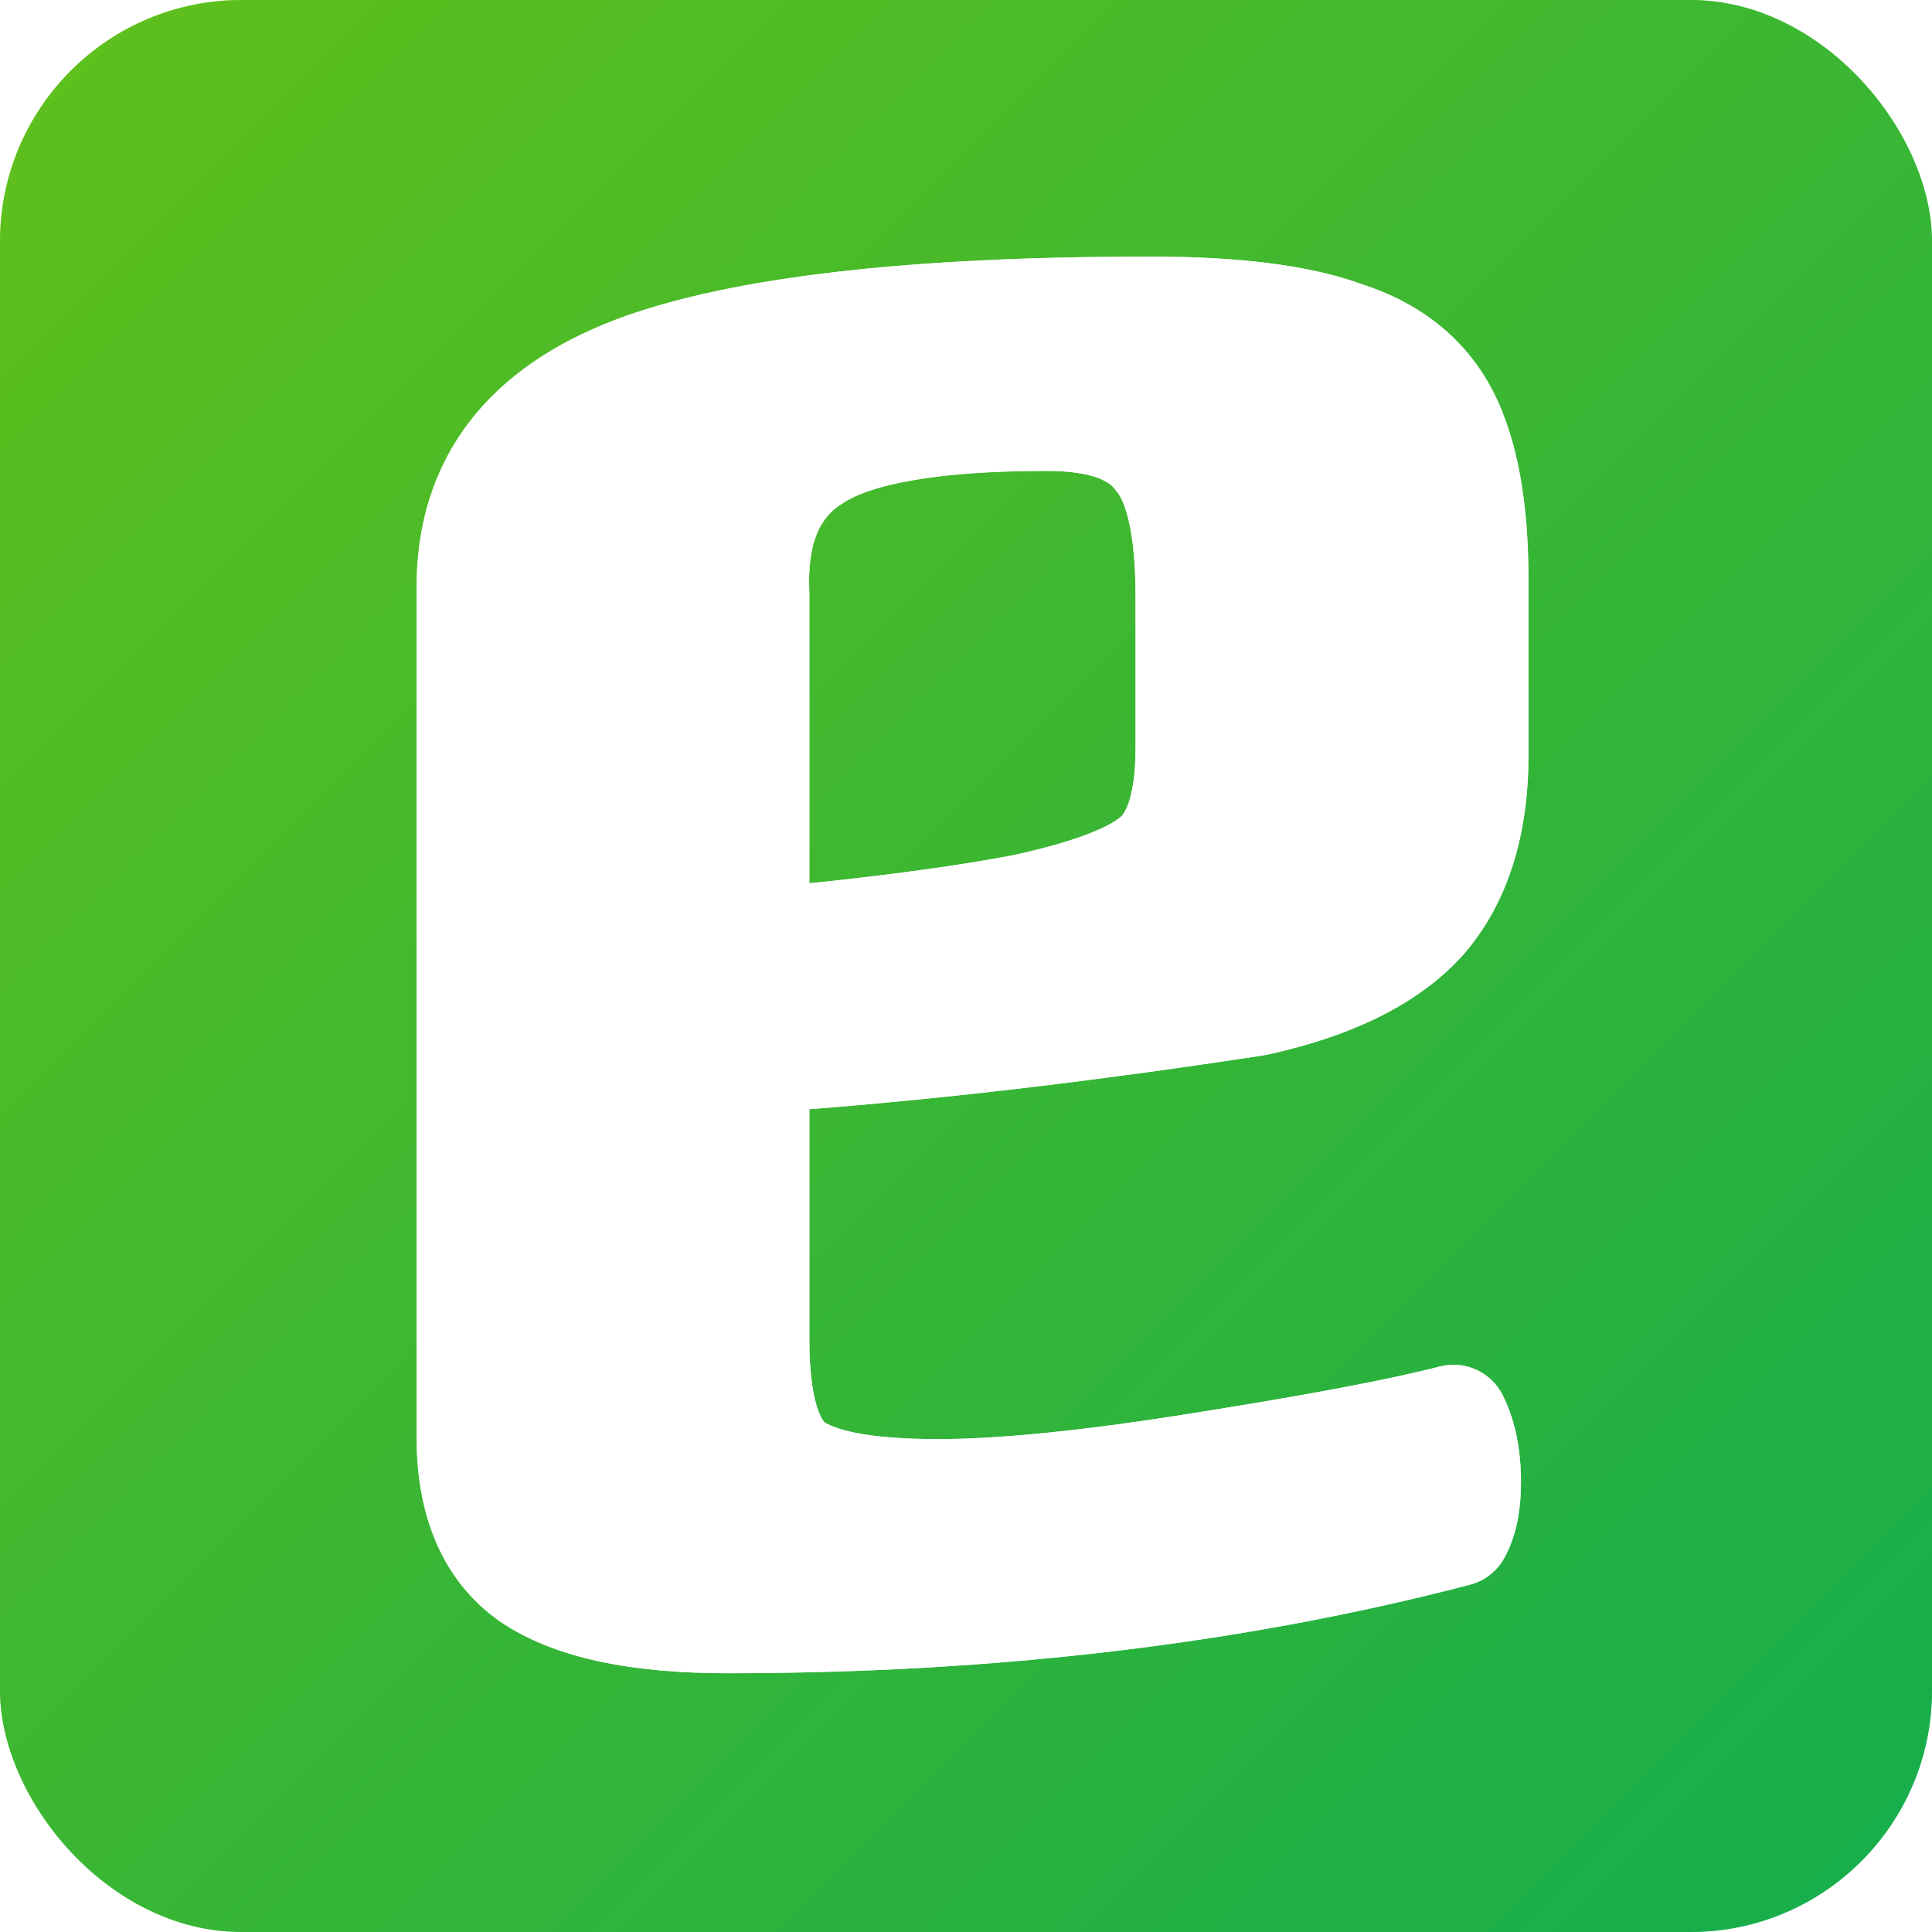 <svg width="16" height="16" viewBox="0 0 16 16" fill="none" xmlns="http://www.w3.org/2000/svg">
<rect width="16" height="16" rx="2" fill="url(#paint0_linear_725_22)"/>
<rect width="16" height="16" rx="2" fill="#239925" fill-opacity="0.6"/>
<g style="mix-blend-mode:overlay" filter="url(#filter0_d_725_22)">
<path fill-rule="evenodd" clip-rule="evenodd" d="M11.923 11.317C12.131 11.263 12.349 11.362 12.445 11.555C12.554 11.773 12.596 12.019 12.596 12.272C12.596 12.486 12.565 12.714 12.454 12.909C12.393 13.016 12.292 13.093 12.173 13.124C10.296 13.614 8.244 13.857 6.021 13.857C5.253 13.857 4.6 13.74 4.143 13.43C4.14 13.428 4.138 13.426 4.136 13.425C3.649 13.08 3.45 12.531 3.45 11.902V4.86C3.45 4.35 3.588 3.889 3.882 3.501C4.173 3.118 4.591 2.84 5.1 2.647L5.101 2.646C6.059 2.287 7.553 2.125 9.532 2.125C10.244 2.125 10.839 2.193 11.283 2.355C11.759 2.51 12.134 2.799 12.36 3.232C12.573 3.642 12.658 4.179 12.658 4.798V6.256C12.658 6.906 12.494 7.477 12.114 7.912C12.112 7.913 12.111 7.915 12.11 7.916L12.107 7.919C11.731 8.331 11.169 8.587 10.492 8.735C10.482 8.737 10.473 8.738 10.464 8.74C9.104 8.948 7.851 9.097 6.703 9.186V11.102C6.703 11.338 6.726 11.508 6.758 11.625C6.786 11.725 6.816 11.765 6.827 11.778C6.856 11.797 6.931 11.835 7.086 11.866C7.252 11.899 7.476 11.918 7.766 11.918C8.278 11.918 8.99 11.847 9.911 11.698L9.912 11.698C10.855 11.548 11.521 11.421 11.923 11.317ZM6.703 7.315C7.383 7.245 7.945 7.167 8.393 7.082C8.657 7.024 8.864 6.964 9.018 6.904C9.179 6.841 9.256 6.789 9.284 6.763C9.316 6.733 9.404 6.6 9.404 6.195V4.942C9.404 4.675 9.384 4.471 9.349 4.32C9.314 4.166 9.271 4.096 9.249 4.071C9.242 4.062 9.235 4.054 9.229 4.046C9.194 4 9.071 3.9 8.67 3.9C8.207 3.9 7.834 3.928 7.544 3.98C7.249 4.032 7.072 4.104 6.976 4.17C6.974 4.171 6.972 4.172 6.97 4.174C6.968 4.175 6.967 4.176 6.965 4.177C6.808 4.277 6.68 4.47 6.703 4.919C6.703 4.927 6.703 4.934 6.703 4.942V7.315Z" fill="white"/>
</g>
<g style="mix-blend-mode:luminosity" opacity="0.8">
<path fill-rule="evenodd" clip-rule="evenodd" d="M11.923 11.317C12.131 11.263 12.349 11.362 12.445 11.555C12.554 11.773 12.596 12.019 12.596 12.272C12.596 12.486 12.565 12.714 12.454 12.909C12.393 13.016 12.292 13.093 12.173 13.124C10.296 13.614 8.244 13.857 6.021 13.857C5.253 13.857 4.6 13.74 4.143 13.43C4.14 13.428 4.138 13.426 4.136 13.425C3.649 13.08 3.45 12.531 3.45 11.902V4.86C3.45 4.35 3.588 3.889 3.882 3.501C4.173 3.118 4.591 2.84 5.1 2.647L5.101 2.646C6.059 2.287 7.553 2.125 9.532 2.125C10.244 2.125 10.839 2.193 11.283 2.355C11.759 2.51 12.134 2.799 12.36 3.232C12.573 3.642 12.658 4.179 12.658 4.798V6.256C12.658 6.906 12.494 7.477 12.114 7.912C12.112 7.913 12.111 7.915 12.11 7.916L12.107 7.919C11.731 8.331 11.169 8.587 10.492 8.735C10.482 8.737 10.473 8.738 10.464 8.74C9.104 8.948 7.851 9.097 6.703 9.186V11.102C6.703 11.338 6.726 11.508 6.758 11.625C6.786 11.725 6.816 11.765 6.827 11.778C6.856 11.797 6.931 11.835 7.086 11.866C7.252 11.899 7.476 11.918 7.766 11.918C8.278 11.918 8.99 11.847 9.911 11.698L9.912 11.698C10.855 11.548 11.521 11.421 11.923 11.317ZM6.703 7.315C7.383 7.245 7.945 7.167 8.393 7.082C8.657 7.024 8.864 6.964 9.018 6.904C9.179 6.841 9.256 6.789 9.284 6.763C9.316 6.733 9.404 6.6 9.404 6.195V4.942C9.404 4.675 9.384 4.471 9.349 4.32C9.314 4.166 9.271 4.096 9.249 4.071C9.242 4.062 9.235 4.054 9.229 4.046C9.194 4 9.071 3.9 8.67 3.9C8.207 3.9 7.834 3.928 7.544 3.98C7.249 4.032 7.072 4.104 6.976 4.17C6.974 4.171 6.972 4.172 6.97 4.174C6.968 4.175 6.967 4.176 6.965 4.177C6.808 4.277 6.68 4.47 6.703 4.919C6.703 4.927 6.703 4.934 6.703 4.942V7.315Z" fill="white"/>
</g>
<defs>
<filter id="filter0_d_725_22" x="1.45" y="0.125" width="13.207" height="15.733" filterUnits="userSpaceOnUse" color-interpolation-filters="sRGB">
<feFlood flood-opacity="0" result="BackgroundImageFix"/>
<feColorMatrix in="SourceAlpha" type="matrix" values="0 0 0 0 0 0 0 0 0 0 0 0 0 0 0 0 0 0 127 0" result="hardAlpha"/>
<feOffset/>
<feGaussianBlur stdDeviation="1"/>
<feComposite in2="hardAlpha" operator="out"/>
<feColorMatrix type="matrix" values="0 0 0 0 0 0 0 0 0 0 0 0 0 0 0 0 0 0 1 0"/>
<feBlend mode="normal" in2="BackgroundImageFix" result="effect1_dropShadow_725_22"/>
<feBlend mode="normal" in="SourceGraphic" in2="effect1_dropShadow_725_22" result="shape"/>
</filter>
<linearGradient id="paint0_linear_725_22" x1="-1.5" y1="-1.5" x2="16" y2="16" gradientUnits="userSpaceOnUse">
<stop stop-color="#CCFF00"/>
<stop offset="1" stop-color="#00CA89"/>
</linearGradient>
</defs>
</svg>
